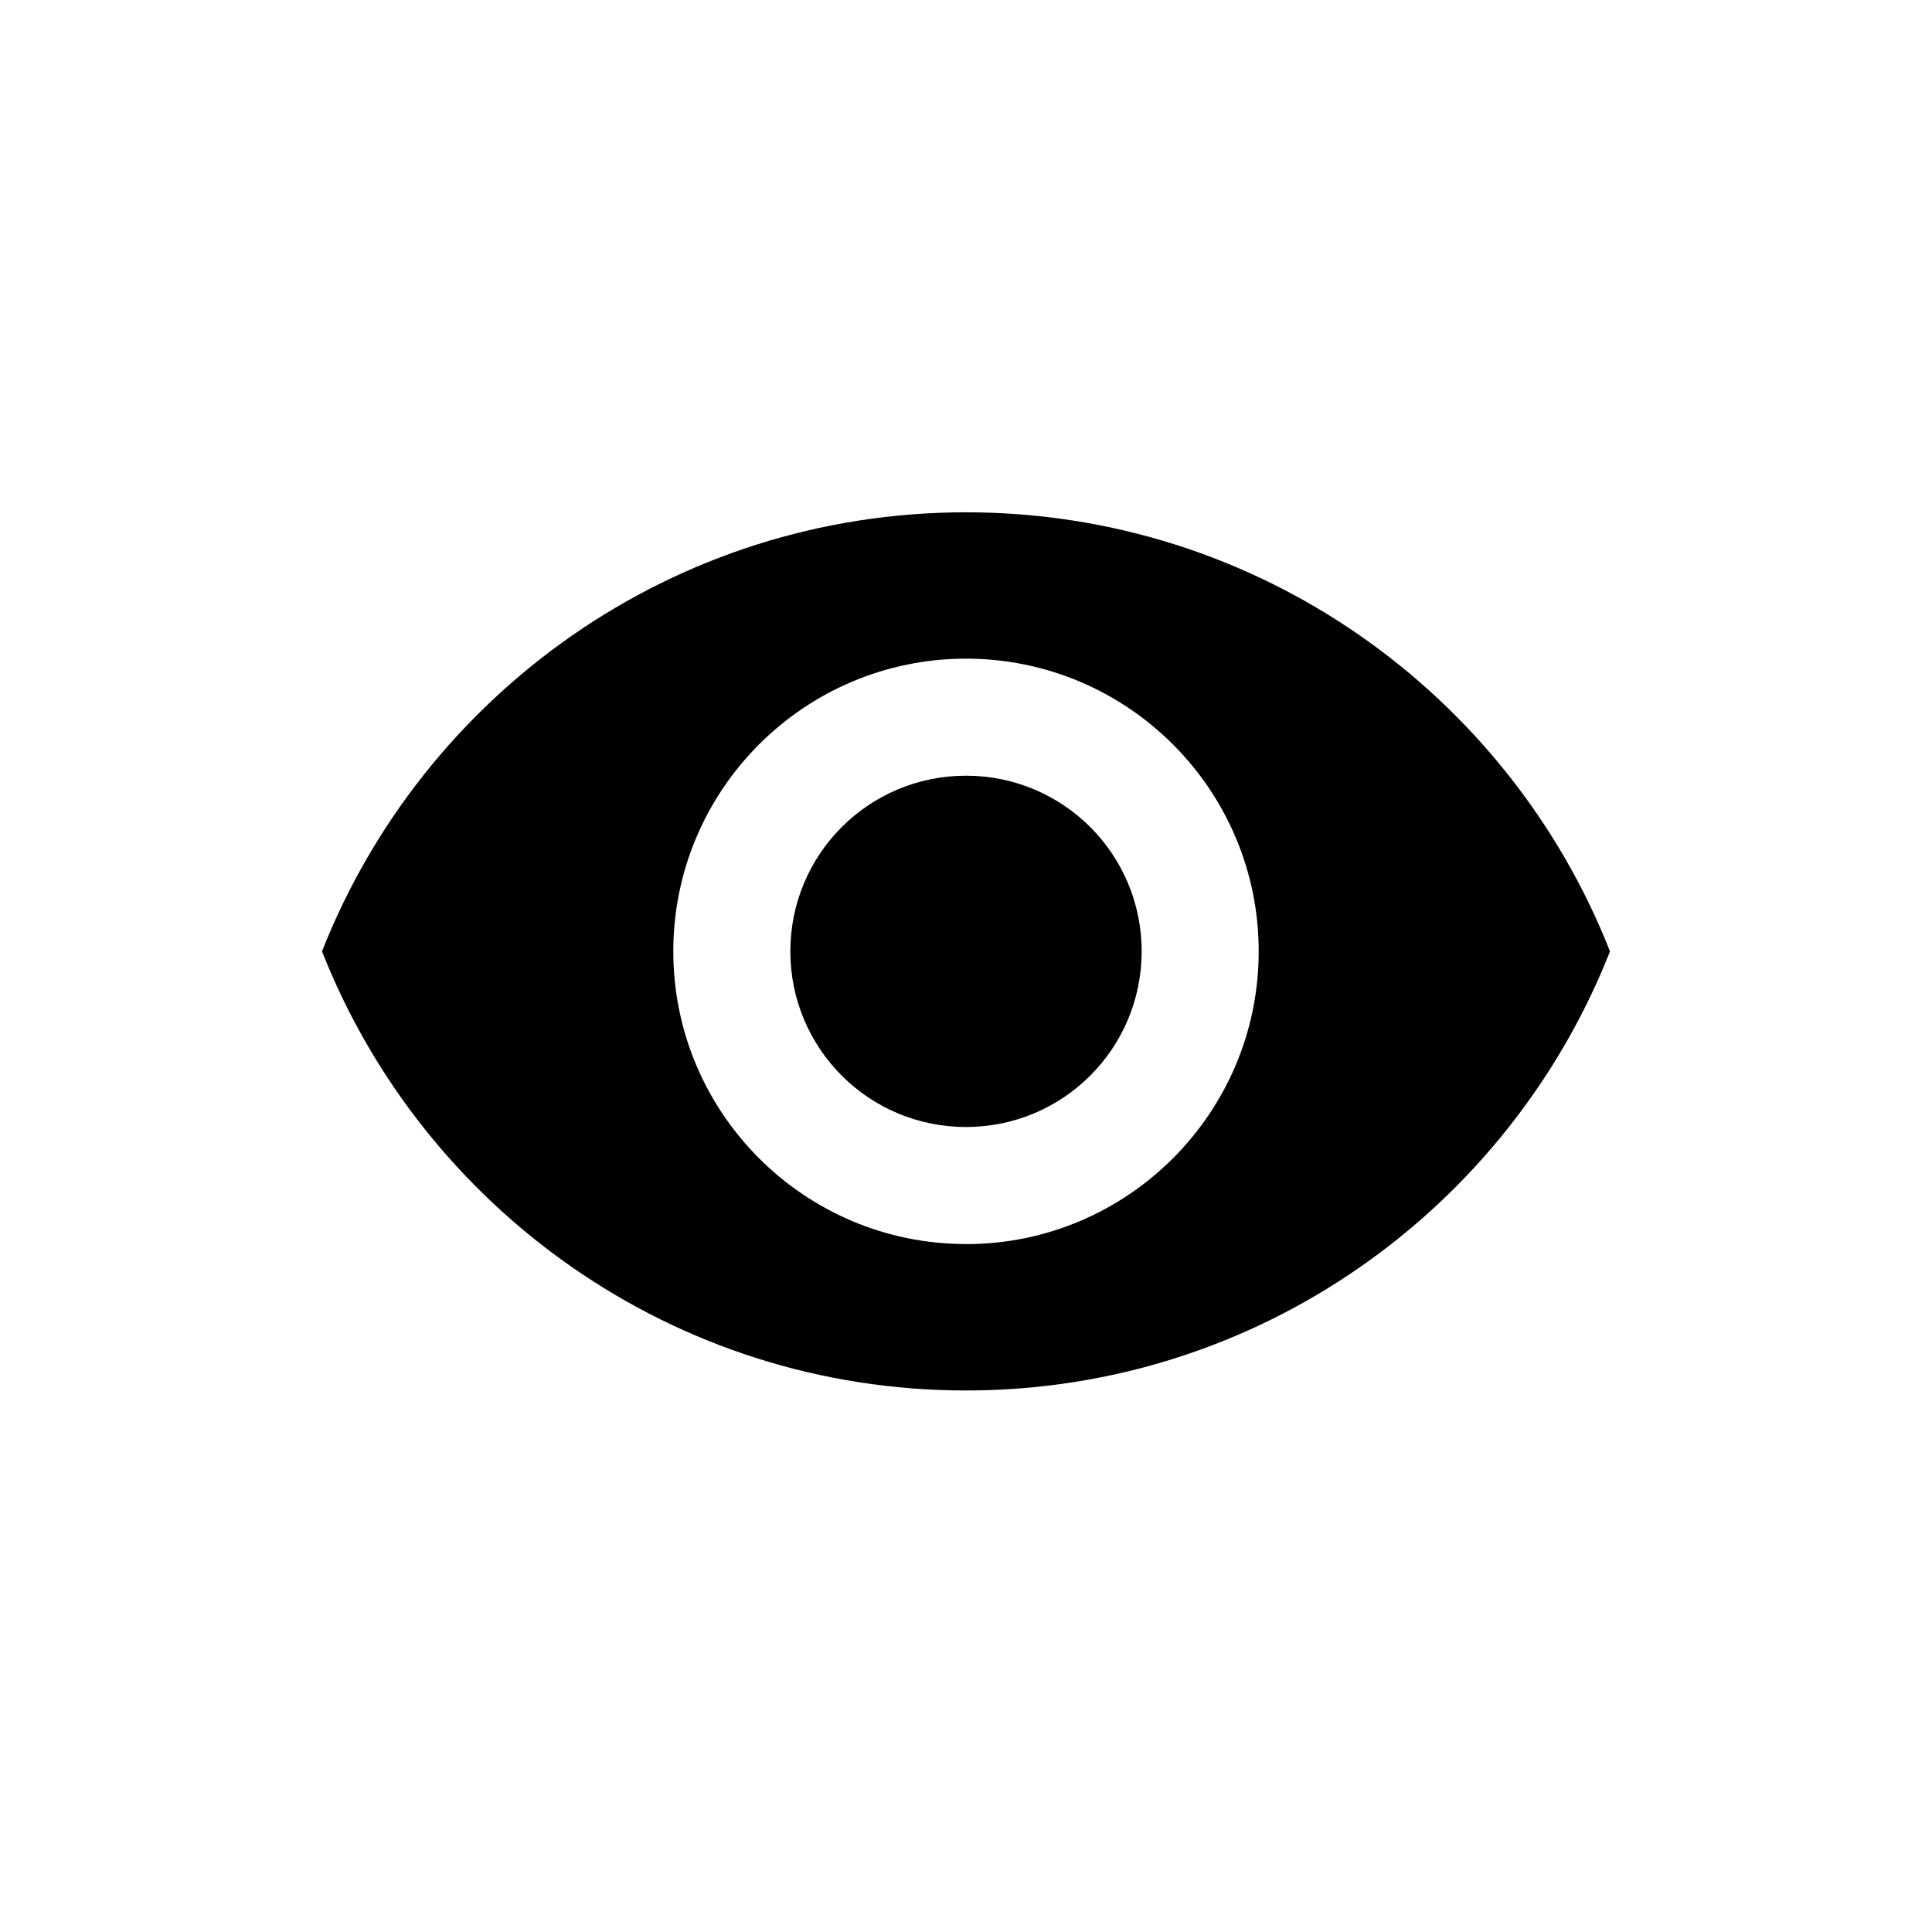 <svg xmlns="http://www.w3.org/2000/svg" width="24" height="24" viewBox="0 0 24 24">
    <path d="M12 6.364c-3.636 0-6.742 2.261-8 5.454 1.258 3.193 4.364 5.455 8 5.455s6.742-2.262 8-5.455c-1.258-3.193-4.364-5.454-8-5.454zm0 9.09c-2.007 0-3.636-1.629-3.636-3.636S9.993 8.182 12 8.182s3.636 1.629 3.636 3.636-1.629 3.637-3.636 3.637zm0-5.818c-1.207 0-2.182.975-2.182 2.182C9.818 13.025 10.793 14 12 14c1.207 0 2.182-.975 2.182-2.182 0-1.207-.975-2.182-2.182-2.182z"/>
</svg>
